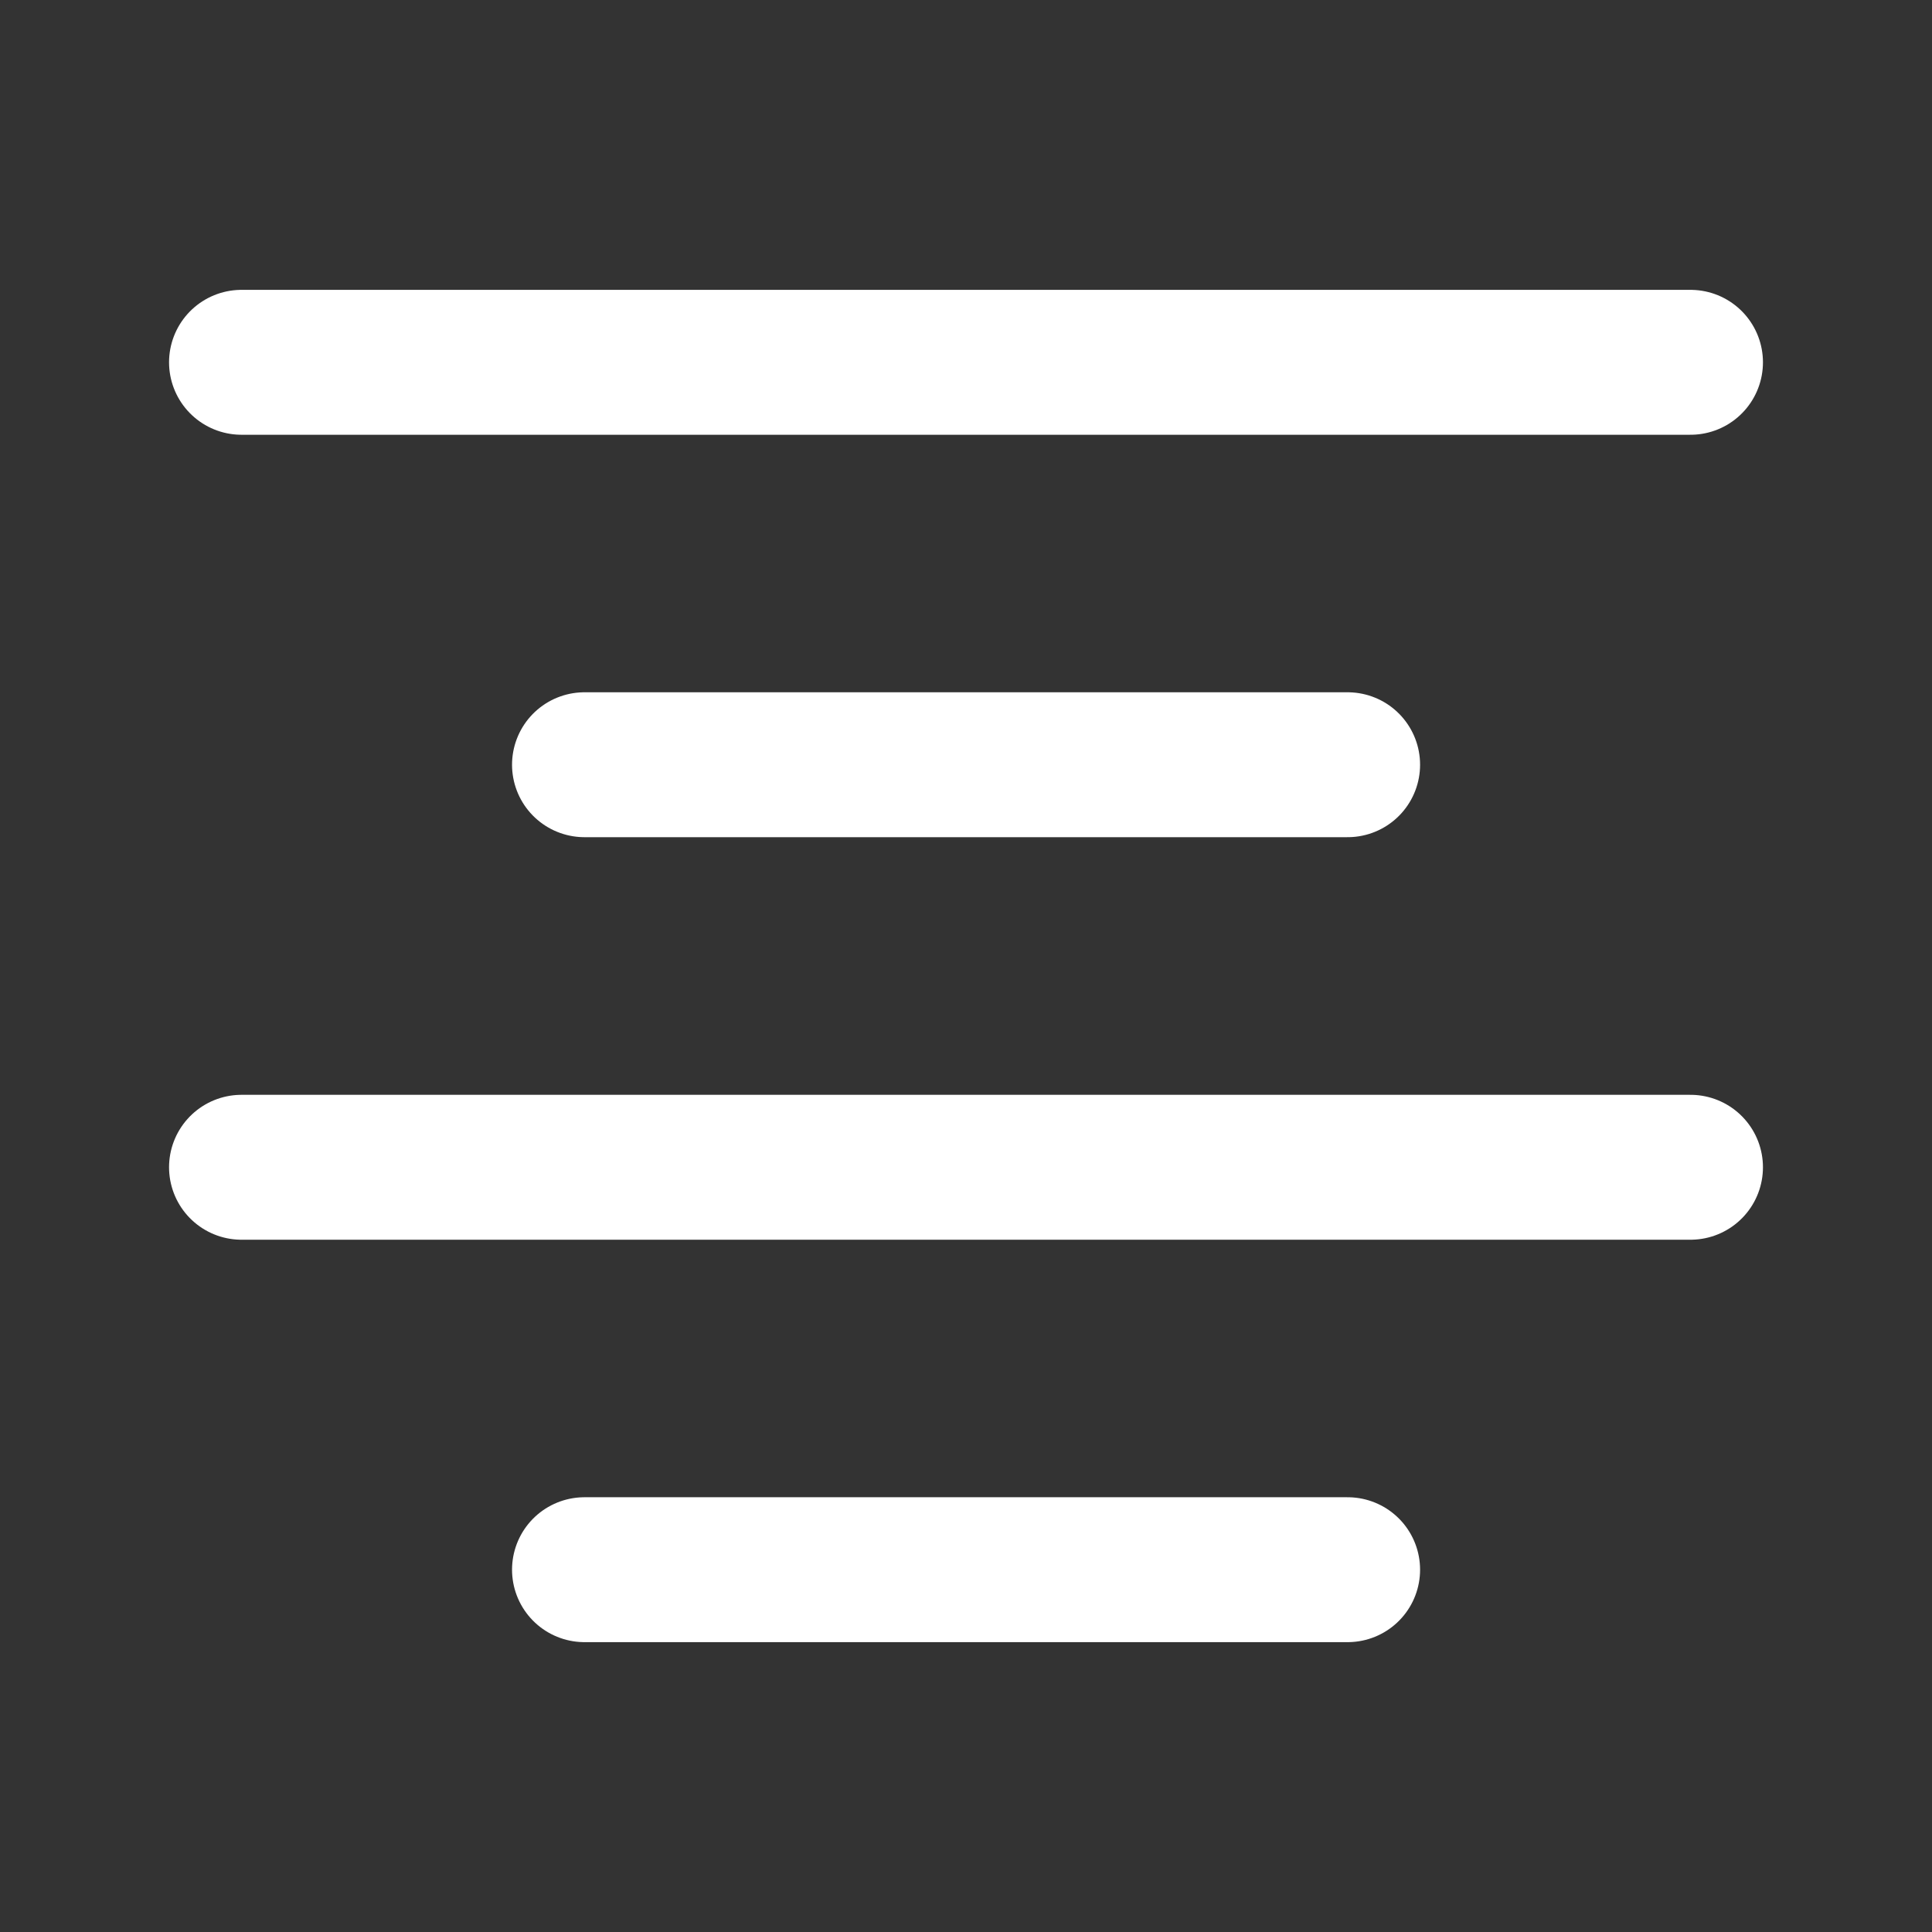<svg width="17" height="17" viewBox="0 0 17 17" fill="none" xmlns="http://www.w3.org/2000/svg">
<rect x="0" y="0" width="17" height="17" fill="#333333" stroke="none"/>
<path d="M2.125 3.188H14.875" stroke="white" stroke-width="1.275" stroke-linecap="round" stroke-linejoin="round"/>
<path d="M5.143 6.729H11.858" stroke="white" stroke-width="1.275" stroke-linecap="round" stroke-linejoin="round"/>
<path d="M2.125 10.271H14.875" stroke="white" stroke-width="1.275" stroke-linecap="round" stroke-linejoin="round"/>
<path d="M5.143 13.812H11.858" stroke="white" stroke-width="1.275" stroke-linecap="round" stroke-linejoin="round"/>
</svg>
